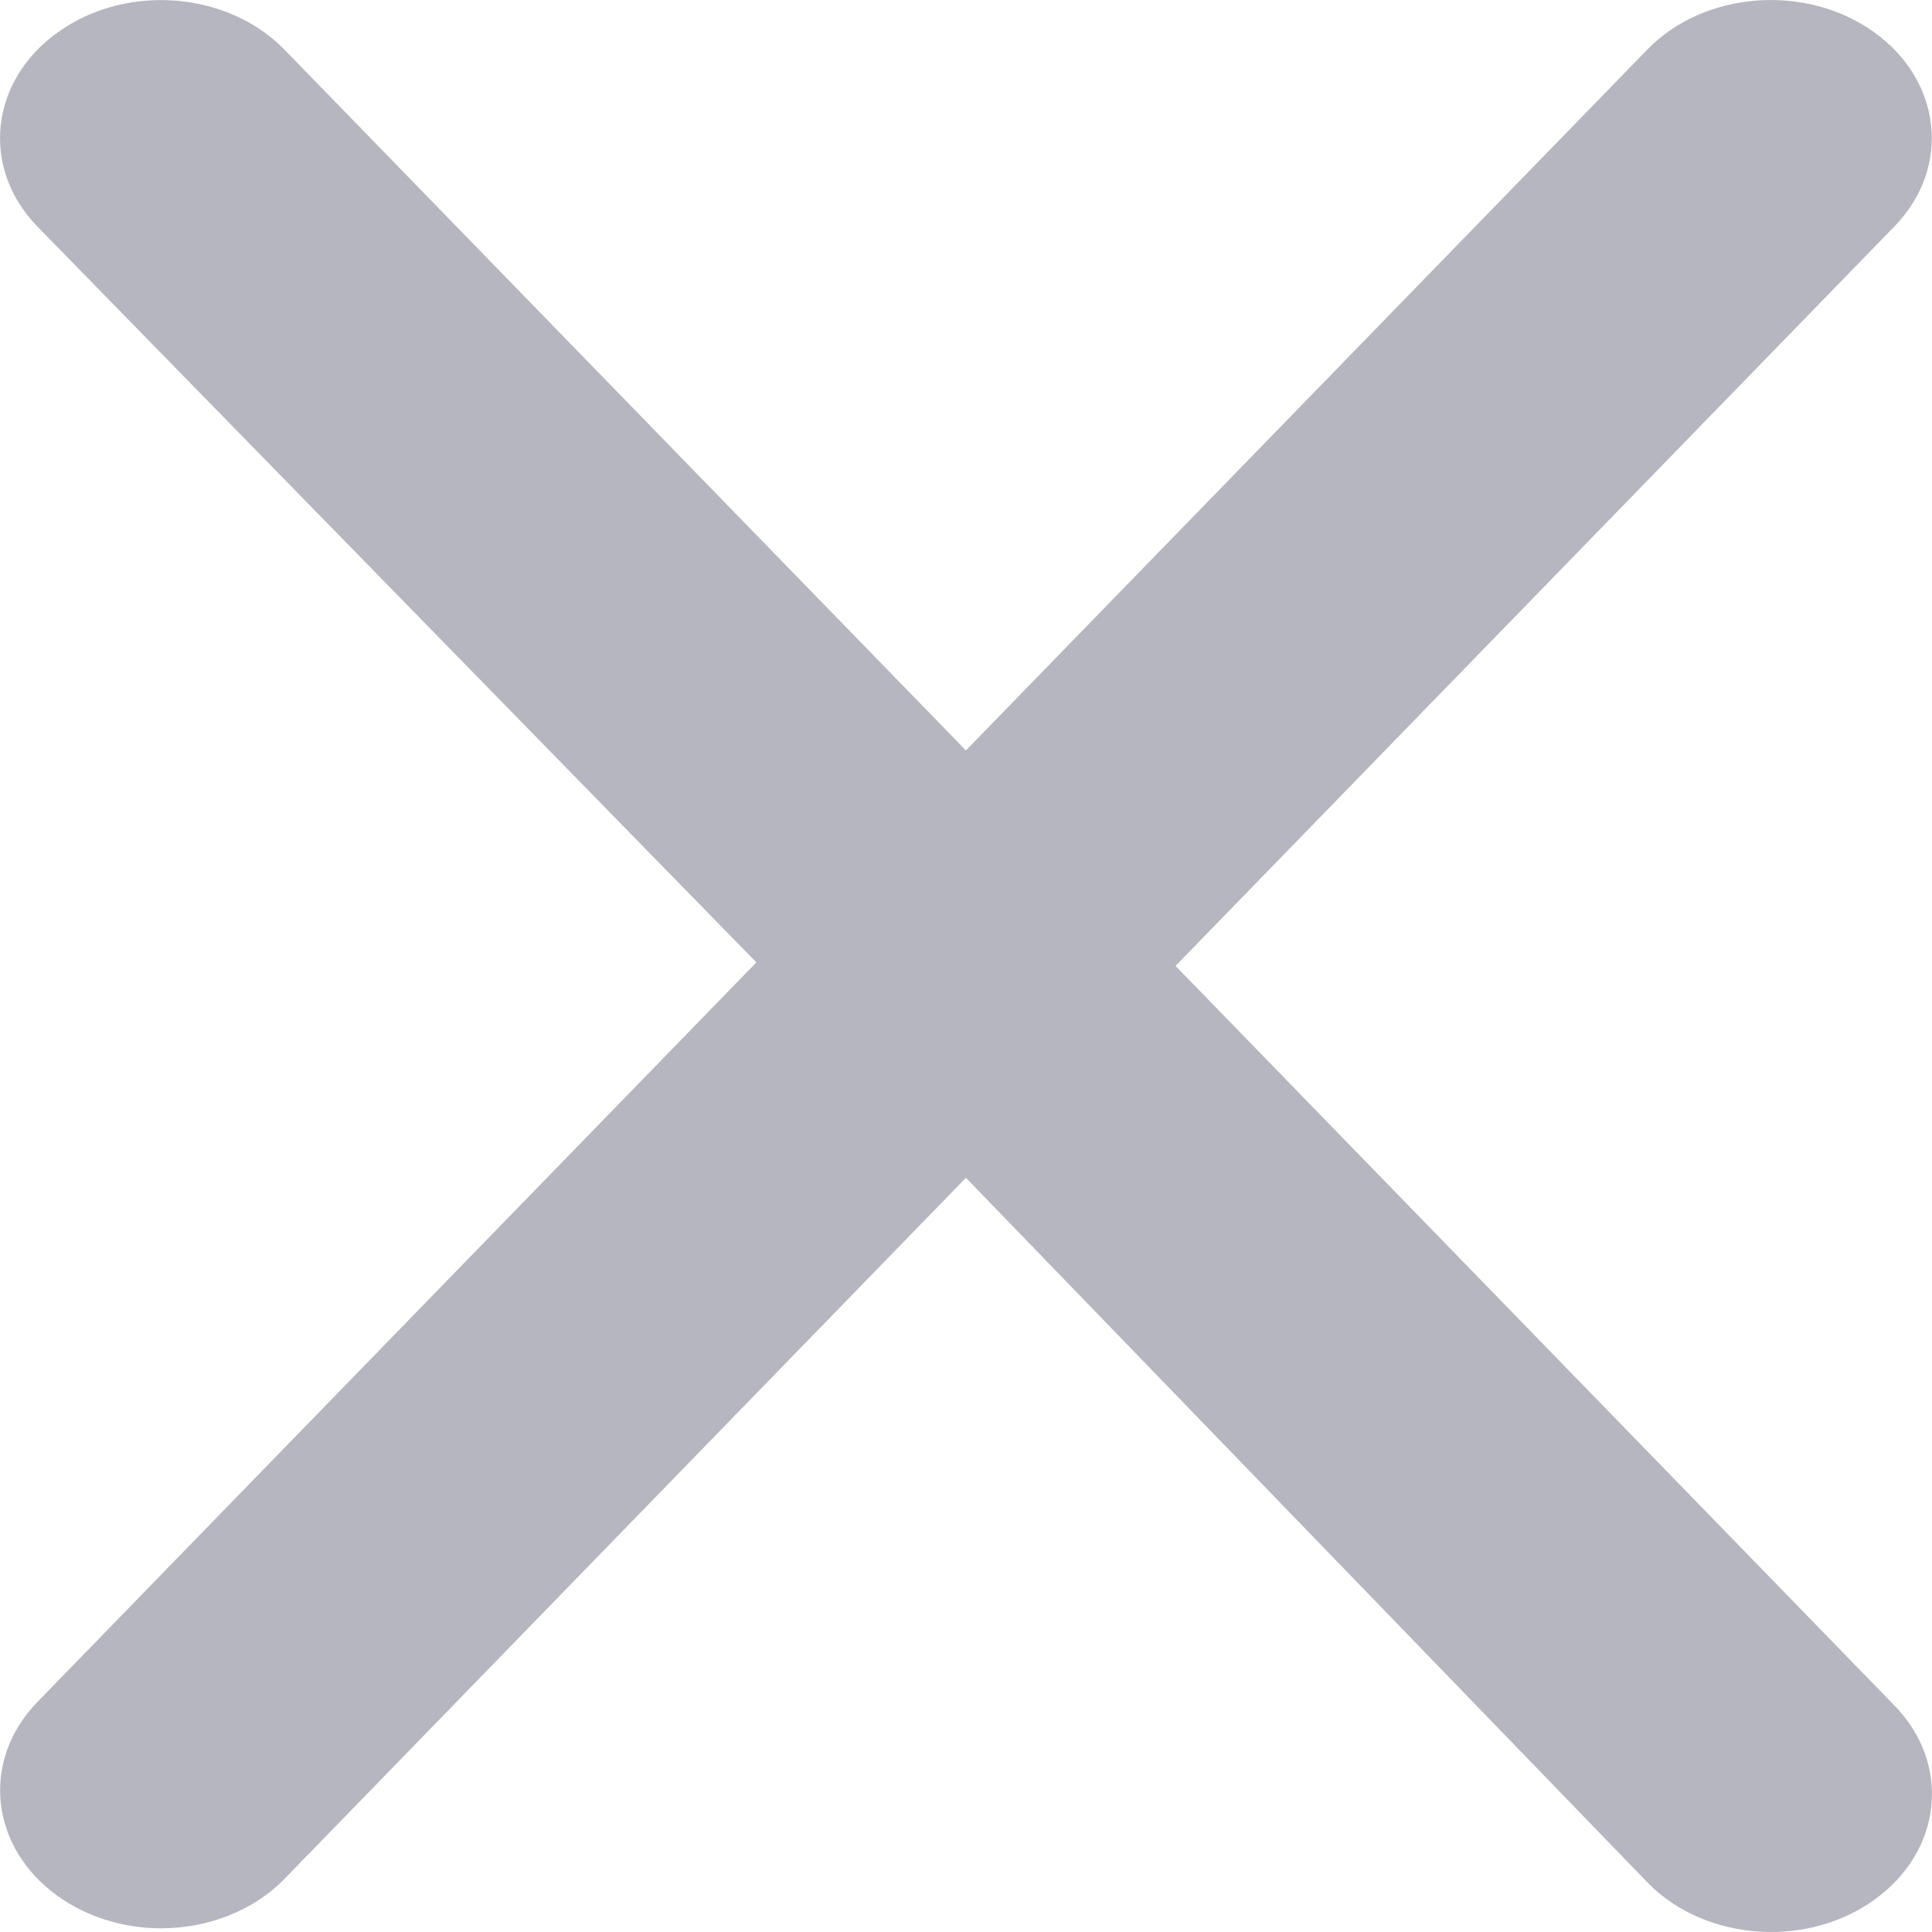 <svg width="24" height="24" viewBox="0 0 24 24" fill="none" xmlns="http://www.w3.org/2000/svg">
<path opacity="0.59" d="M23.536 21.189C24.243 21.916 24.129 22.997 23.28 23.602C22.922 23.86 22.469 24 22.001 24C21.428 24 20.859 23.79 20.464 23.383L11.999 14.631L3.537 23.337C3.142 23.744 2.573 23.954 2 23.954C1.533 23.954 1.08 23.813 0.721 23.556C-0.128 22.95 -0.242 21.87 0.465 21.142L9.396 11.955L0.464 2.814C-0.243 2.086 -0.129 1.005 0.72 0.4C1.567 -0.208 2.828 -0.11 3.536 0.619L11.999 9.322L20.462 0.617C21.168 -0.11 22.429 -0.209 23.278 0.398C24.126 1.004 24.241 2.084 23.534 2.812L14.603 11.999L23.536 21.189Z" fill="#080829" fill-opacity="0.5"/>
</svg>
